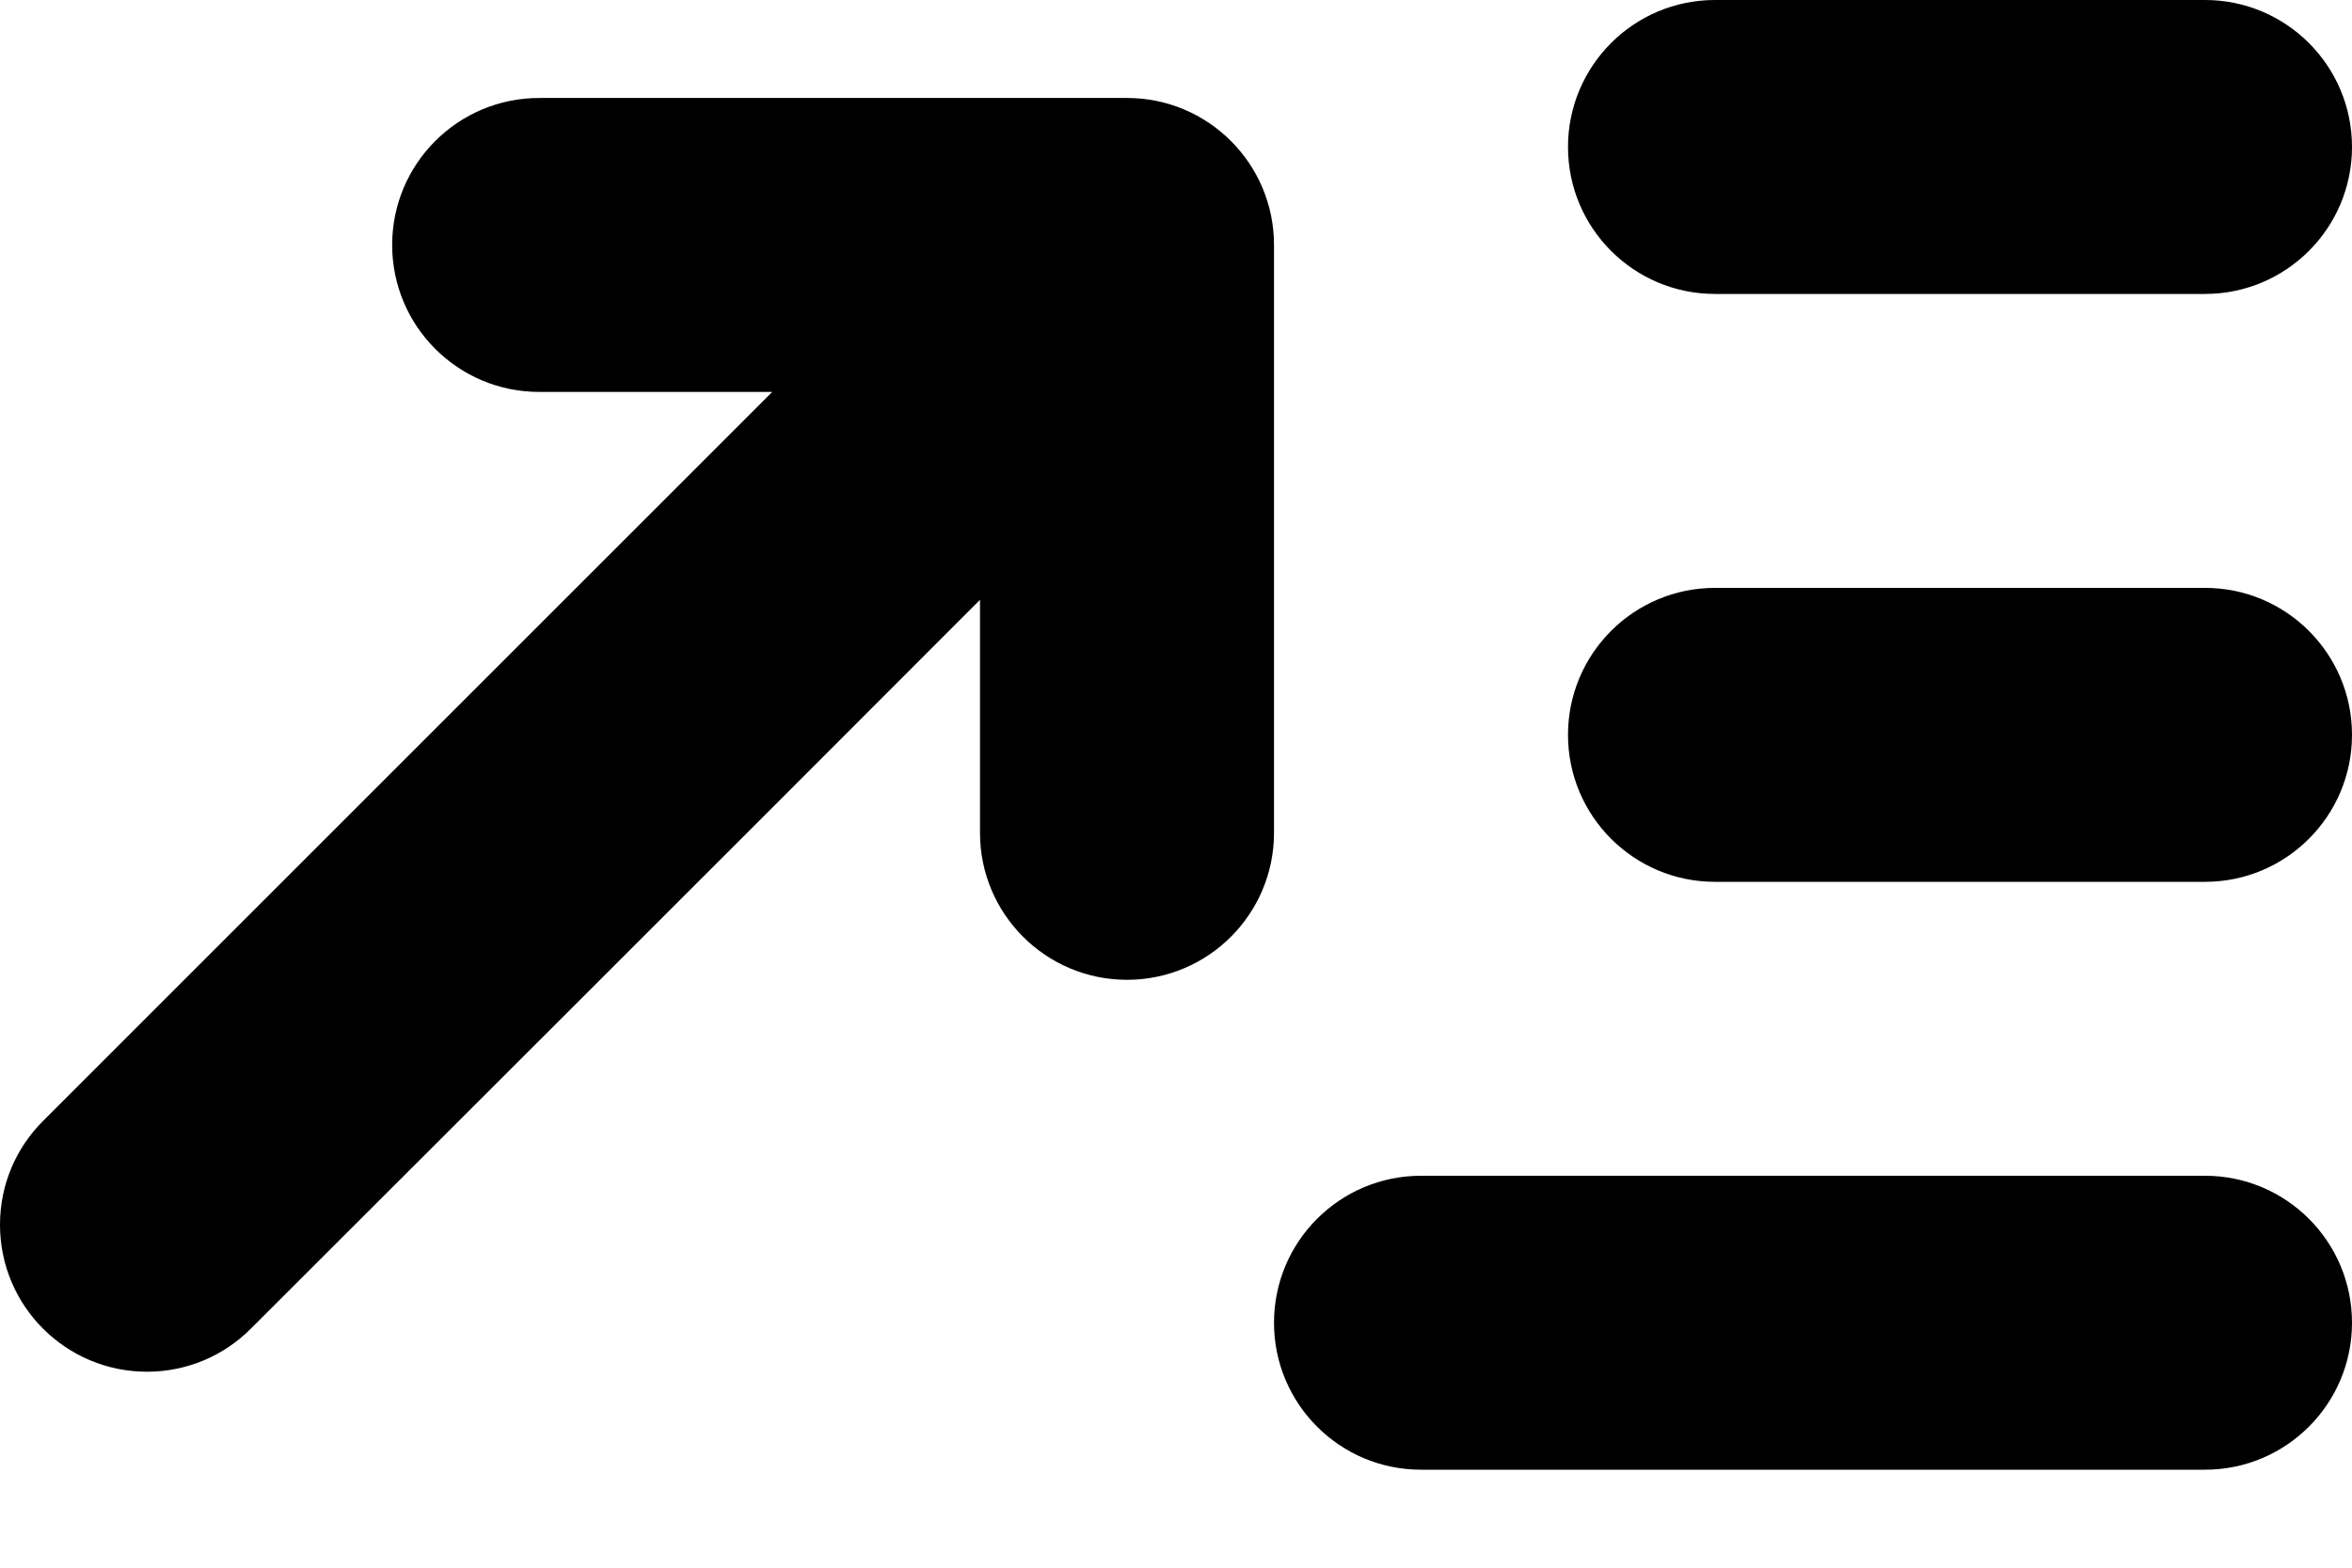 <?xml version="1.0" encoding="utf-8"?>
<!-- Generator: Adobe Illustrator 19.2.1, SVG Export Plug-In . SVG Version: 6.00 Build 0)  -->
<svg version="1.1" xmlns="http://www.w3.org/2000/svg" xmlns:xlink="http://www.w3.org/1999/xlink" x="0px" y="0px"
	 viewBox="0 0 1440 960" enable-background="new 0 0 1440 960" xml:space="preserve">
<g id="row-1">
	<path id="list-tranding" d="M780,150c0,180,0,180,0,360c0,49.7-40.3,90-90,90s-90-40.3-90-90c0-65.7,0-107.5,0-142.7
		C446,521.6,244.3,723,153.6,813.6l0,0C137.4,829.9,114.9,840,90,840c-49.7,0-90-40.3-90-90c0-24.9,10.1-47.4,26.4-63.6
		c90.7-90.7,292-292,446.4-446.4c-35.3,0-77,0-142.7,0c-49.7,0-90-40.3-90-90s40.3-90,90-90c180,0,180,0,360,0
		C739.7,60,780,100.3,780,150z M1050,180c100,0,200,0,300,0c49.7,0,90-40.3,90-90s-40.3-90-90-90c-100,0-200,0-300,0
		c-49.7,0-90,40.3-90,90S1000.3,180,1050,180z M1350,360c-100,0-200,0-300,0c-49.7,0-90,40.3-90,90s40.3,90,90,90c100,0,200,0,300,0
		c49.7,0,90-40.3,90-90S1399.7,360,1350,360z M1350,720c-160,0-320,0-480,0c-49.7,0-90,40.3-90,90s40.3,90,90,90c160,0,320,0,480,0
		c49.7,0,90-40.3,90-90S1399.7,720,1350,720z"/>
</g>
<g id="guides">
</g>
</svg>
